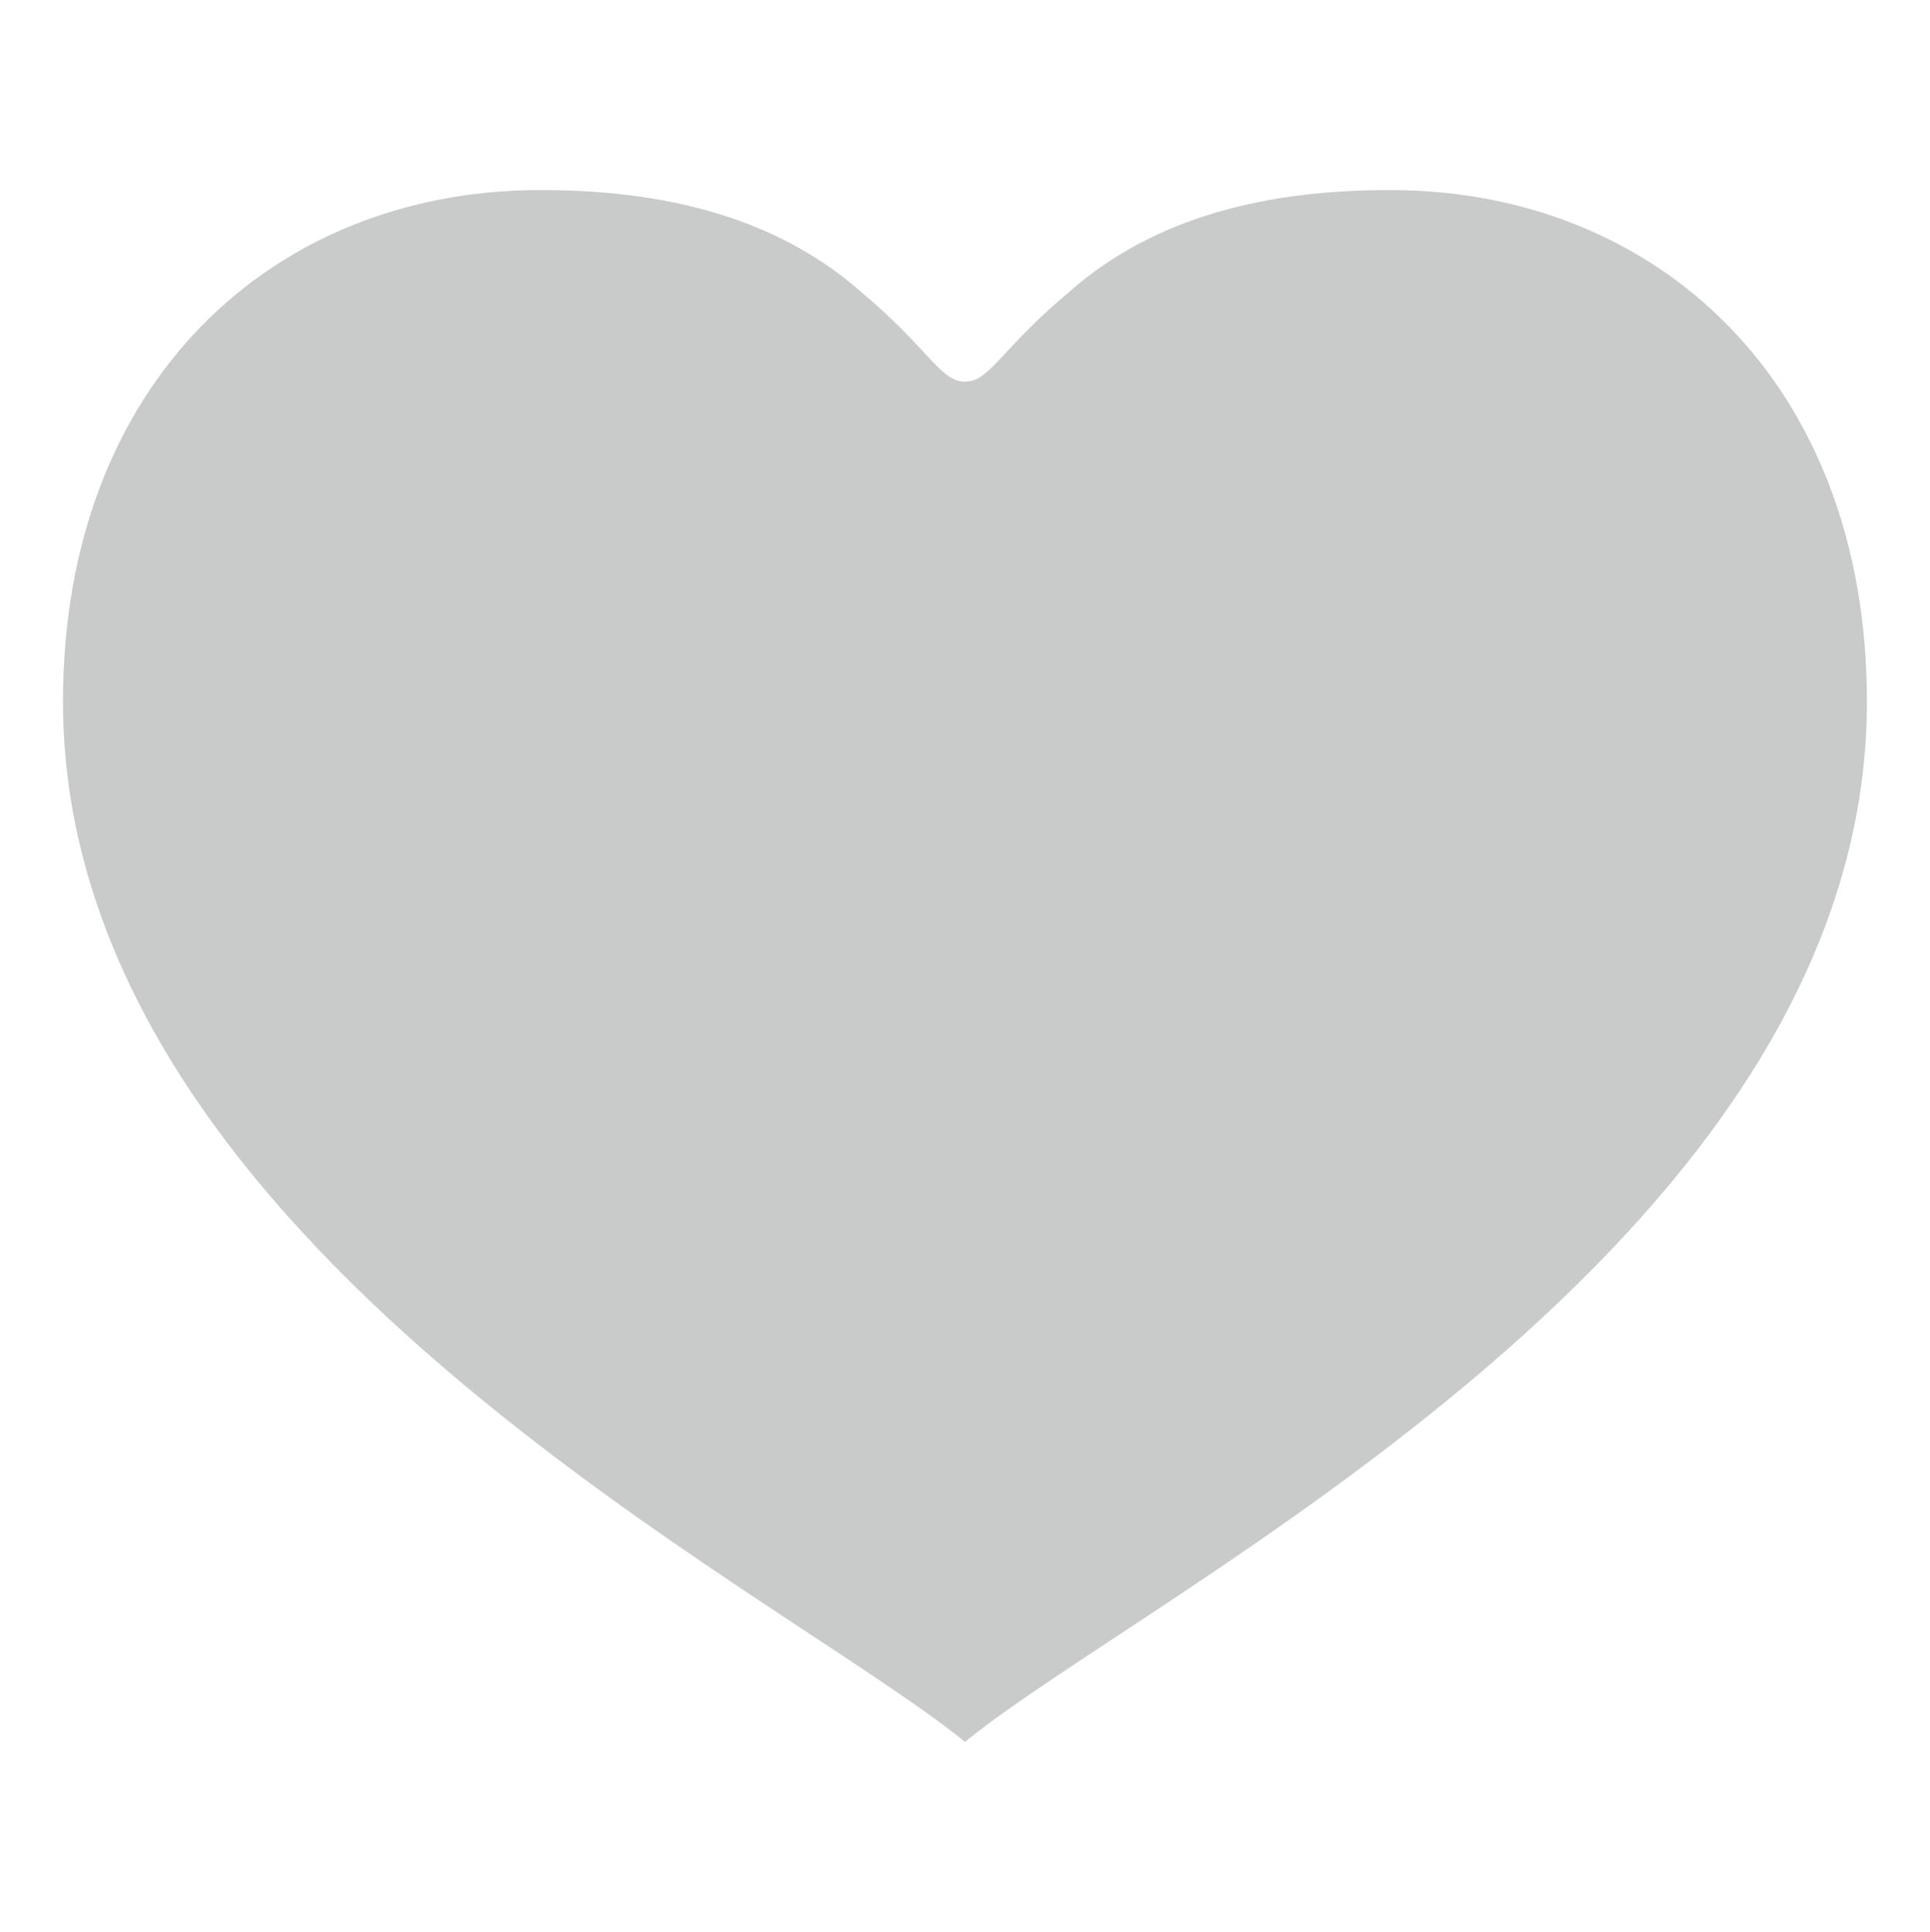 <?xml version="1.0" encoding="utf-8"?>
<!-- Generator: Adobe Illustrator 16.0.0, SVG Export Plug-In . SVG Version: 6.00 Build 0)  -->
<!DOCTYPE svg PUBLIC "-//W3C//DTD SVG 1.1//EN" "http://www.w3.org/Graphics/SVG/1.1/DTD/svg11.dtd">
<svg version="1.1" id="圖層_1" xmlns="http://www.w3.org/2000/svg" xmlns:xlink="http://www.w3.org/1999/xlink" x="0px" y="0px"
	 width="45.354px" height="45.404px" viewBox="0 0 45.354 45.404" enable-background="new 0 0 45.354 45.404" xml:space="preserve">
<path fill="#C9CACA" d="M32.737,4.468c-2.921-0.017-5.571,0.615-7.564,2.351c0,0.003,0,0.003,0,0.003
	c-1.653,1.371-1.904,2.148-2.496,2.148c-0.591,0-0.838-0.777-2.488-2.148c0,0-0.003,0-0.003-0.003
	c-1.997-1.736-4.644-2.368-7.568-2.351C6.434,4.496,1.48,8.967,1.48,16.491c0,12.746,16.835,20.884,21.196,24.449
	c4.365-3.564,21.196-11.703,21.196-24.449C43.873,8.967,38.921,4.496,32.737,4.468z"/>
</svg>
